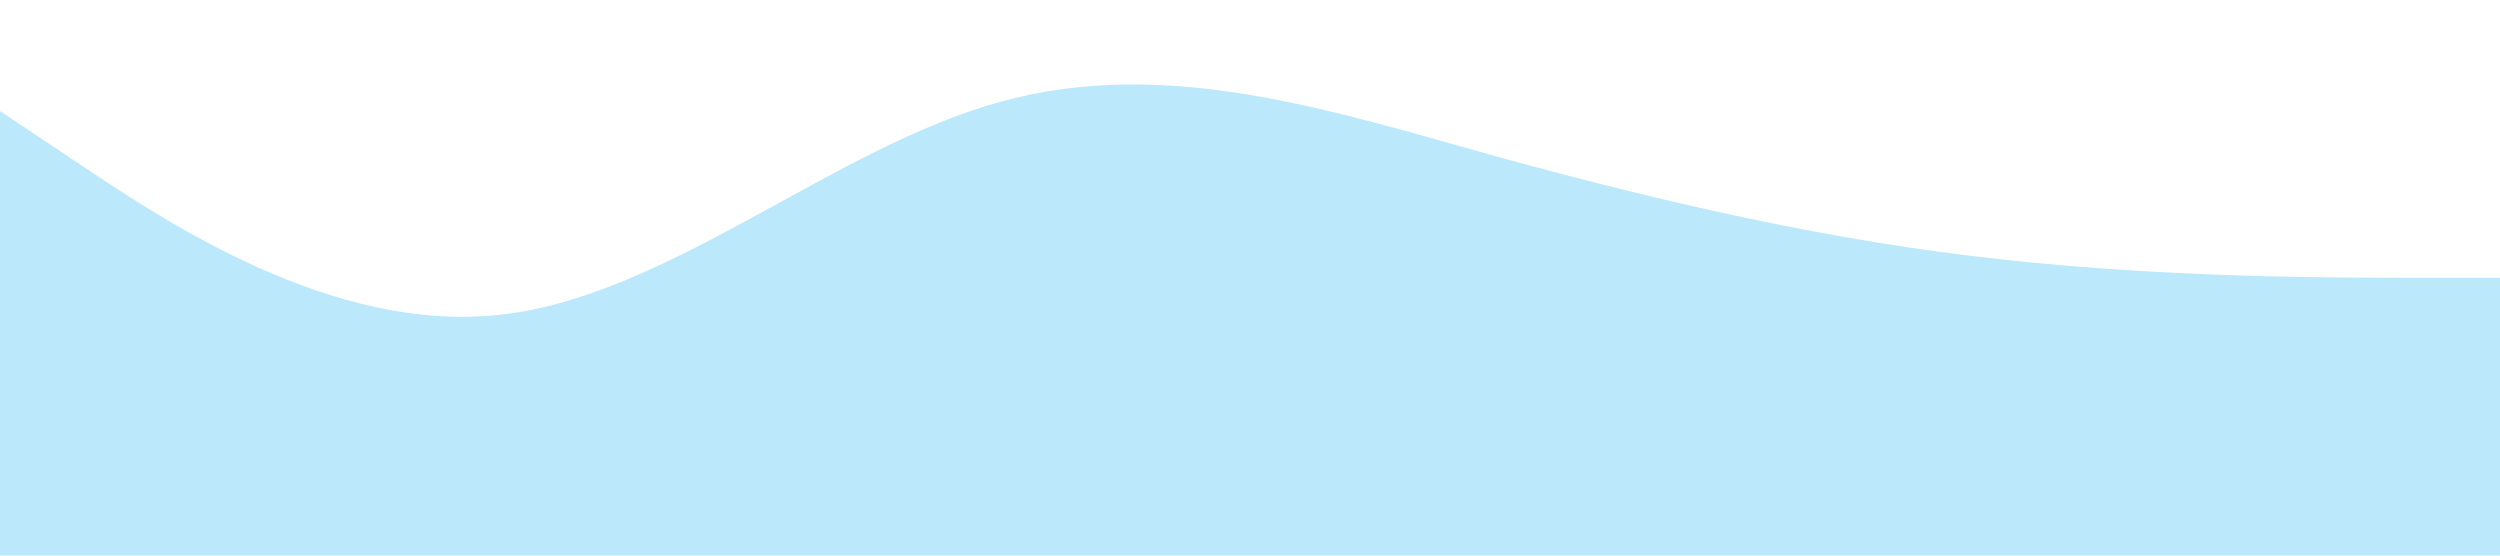 <?xml version="1.0" standalone="no"?><svg xmlns="http://www.w3.org/2000/svg" viewBox="0 0 1440 320"><path fill="#bbe8fa" fill-opacity="1" d="M0,64L48,96C96,128,192,192,288,181.3C384,171,480,85,576,58.7C672,32,768,64,864,90.7C960,117,1056,139,1152,149.3C1248,160,1344,160,1392,160L1440,160L1440,320L1392,320C1344,320,1248,320,1152,320C1056,320,960,320,864,320C768,320,672,320,576,320C480,320,384,320,288,320C192,320,96,320,48,320L0,320Z"></path></svg>